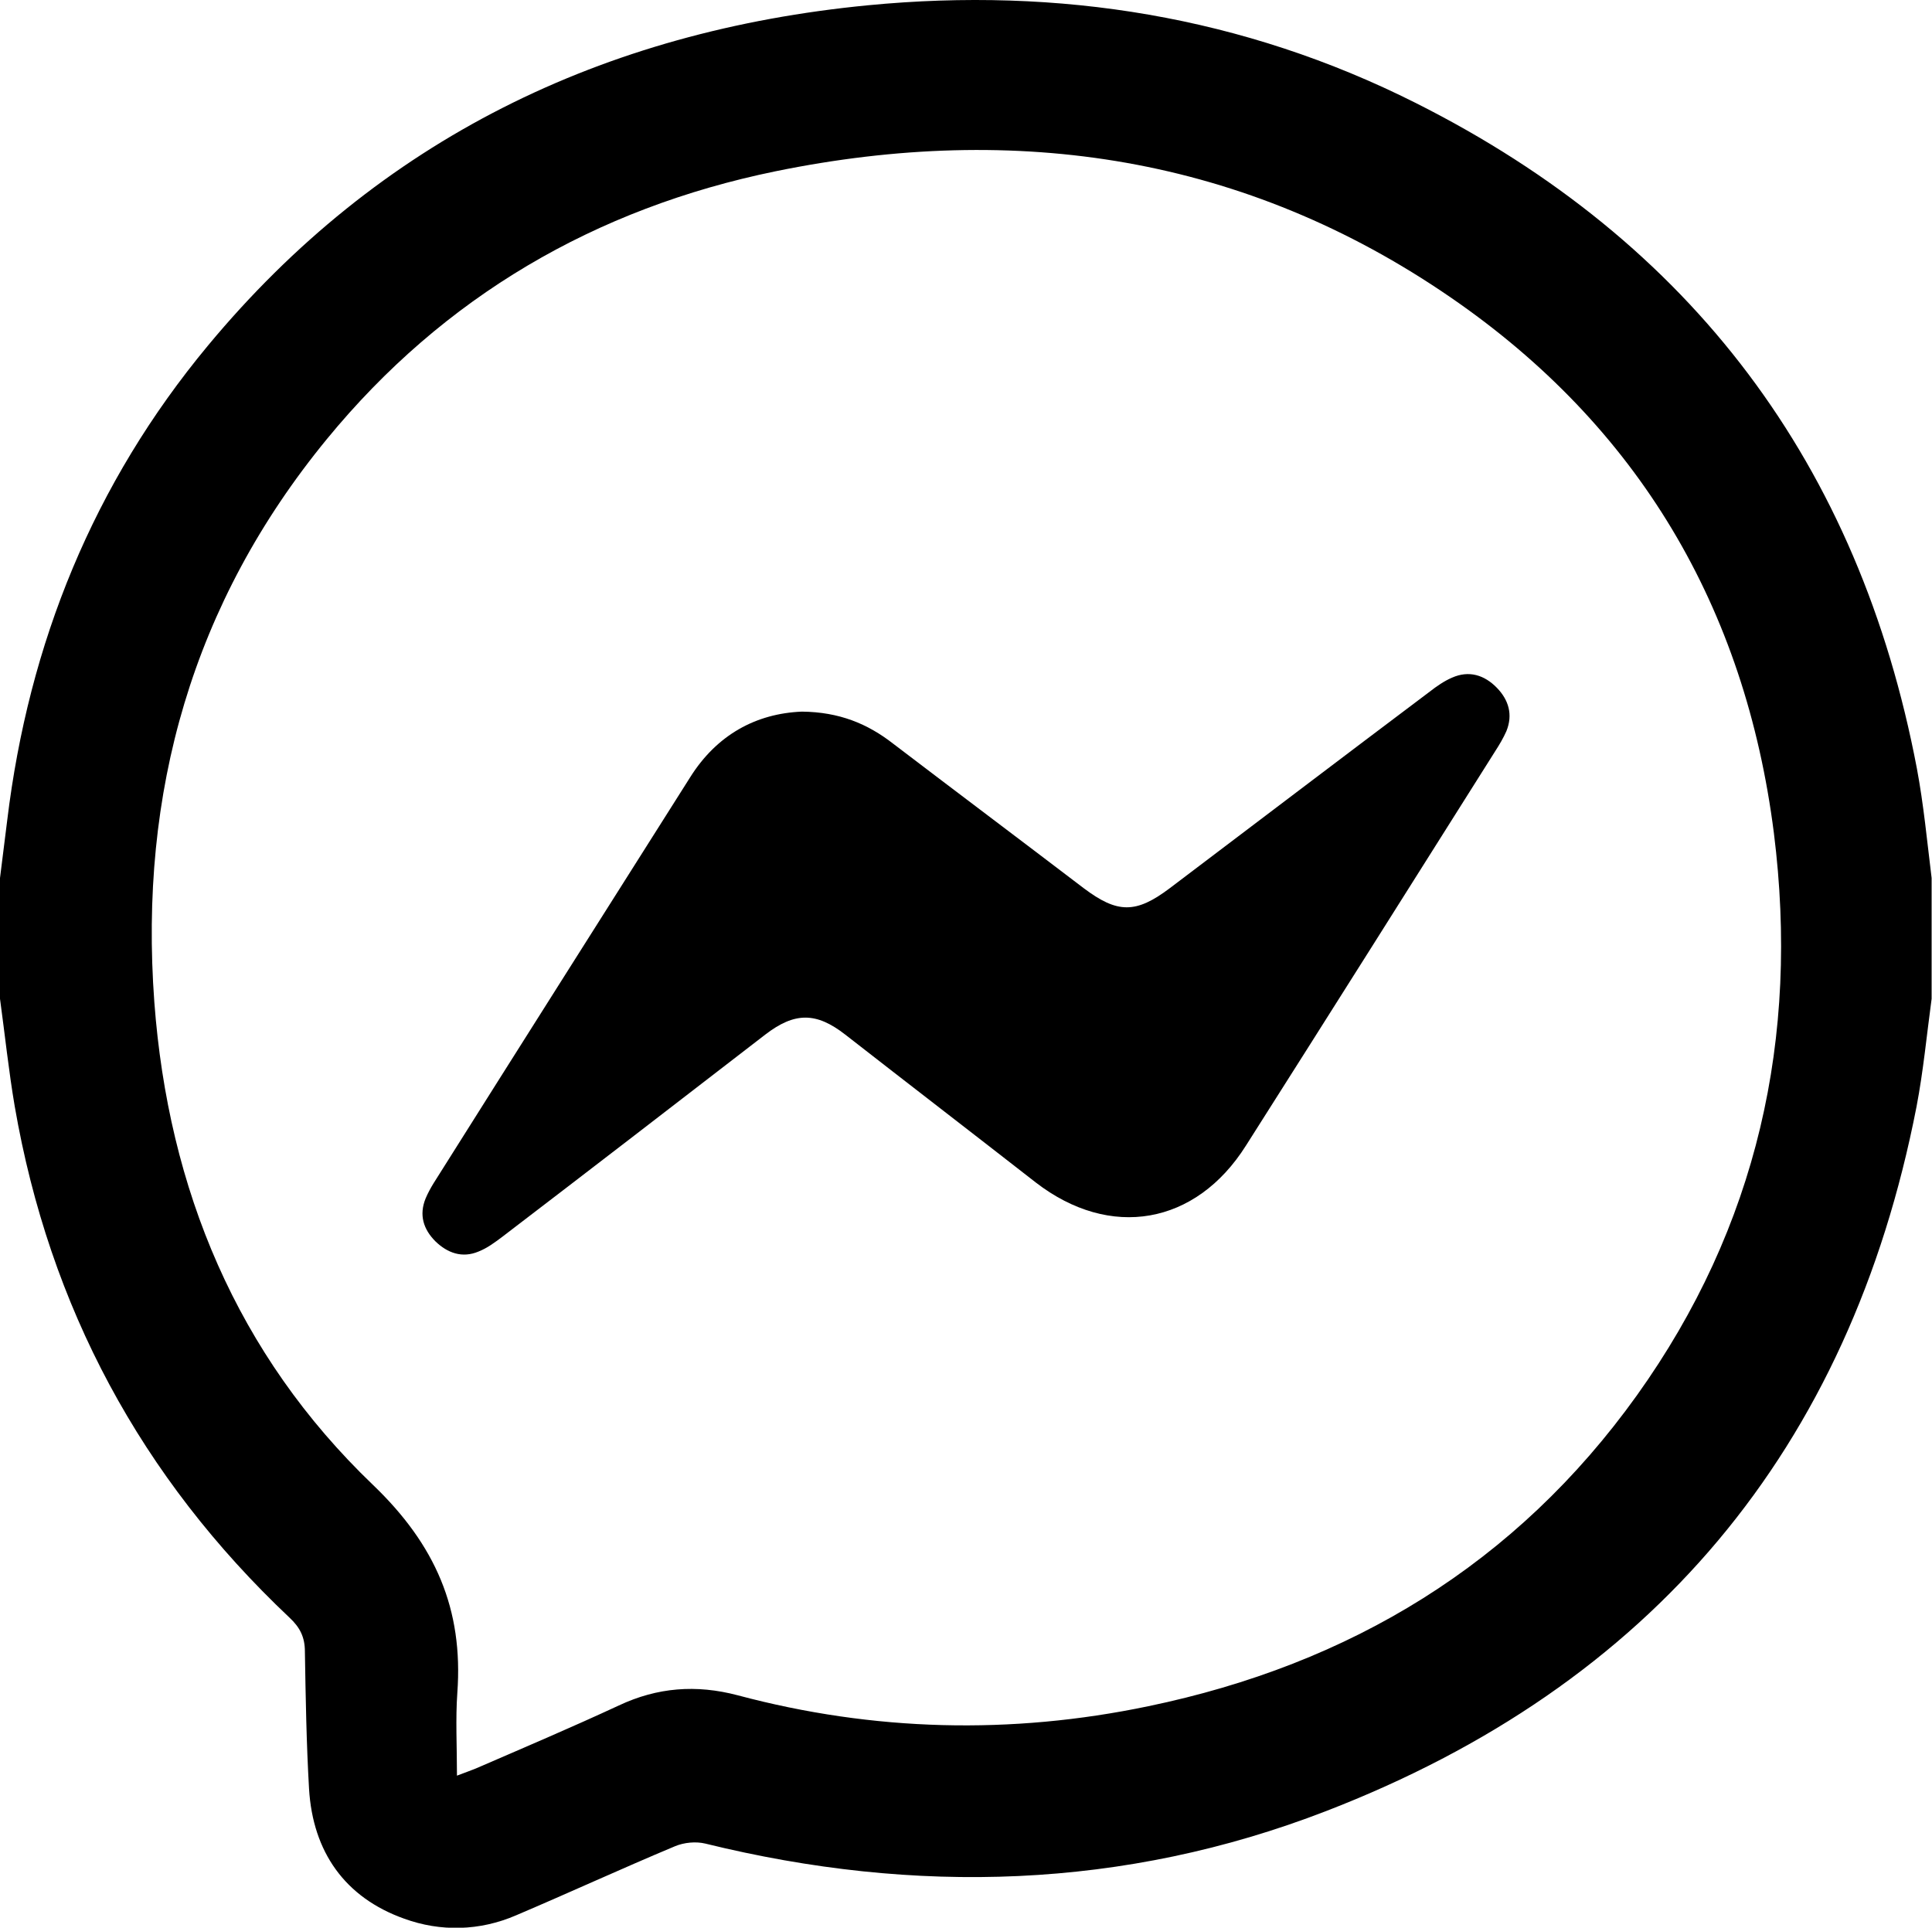 <?xml version="1.0" encoding="utf-8"?>
<!-- Generator: Adobe Illustrator 25.2.0, SVG Export Plug-In . SVG Version: 6.00 Build 0)  -->
<svg version="1.1" id="Layer_1" xmlns="http://www.w3.org/2000/svg" xmlns:xlink="http://www.w3.org/1999/xlink" x="0px" y="0px"
	 viewBox="0 0 512 510.9" style="enable-background:new 0 0 512 510.9;" xml:space="preserve">
<g>
	<path d="M508,203.7c-15.3-80.5-59.6-139.6-132.8-176.4C329.5,4.3,280.6-3.5,230,1.4C159.9,8.2,100.5,36.9,55.1,91.6
		C24.8,128.1,7.6,170.4,1.9,217.5c-0.6,5.1-1.3,10.1-1.9,15.2v32c1.3,9.5,2.3,19.1,3.9,28.5c9.2,53.2,33.5,98.4,72.8,135.5
		c2.8,2.6,4.1,5.2,4.1,9c0.2,12.1,0.4,24.3,1.1,36.4c1,16.7,9.5,28.8,25.2,34.4c9.6,3.5,20,3.3,29.7-0.9c14.1-6,28-12.4,42.1-18.3
		c2.4-1,5.5-1.3,8-0.7c55.7,13.7,111,12.1,164.5-8.6c86.2-33.3,138.8-95.8,156.5-186.7c1.8-9.4,2.7-19,4-28.6v-32
		C510.7,223,509.8,213.3,508,203.7z M433.8,369.8c-32,44.7-76,71.3-129.5,82.4c-36.4,7.6-72.8,6.7-108.8-2.9
		c-11-2.9-21.3-2.1-31.5,2.7c-12.5,5.8-25.2,11.2-37.9,16.7c-1.2,0.5-2.4,0.9-5,1.9c0-7.8-0.4-15,0.1-22
		c1.6-22.1-5.8-39.2-22.4-55.1c-36-34.5-54.2-78.3-57.9-127.9c-4.1-55.6,10.1-105.8,45.7-149.2c31-37.8,71.2-61.2,118.9-71
		c64-13.1,124.5-4,178.9,33.4c49.8,34.2,78.1,82.2,85.7,142C476.9,275,465.7,325.2,433.8,369.8z"/>
	<path d="M399.2,193.8c-0.8,1.8-1.8,3.5-2.9,5.2c-22,34.9-44,69.8-66.1,104.6c-13.3,21.1-36,25-55.7,9.8
		c-16.8-13.1-33.7-26.1-50.5-39.2c-7.7-6-13.4-6-21.2,0c-23.2,17.9-46.4,35.8-69.7,53.6c-2,1.5-4,3-6.3,3.9
		c-4.3,1.8-8.2,0.4-11.4-2.7c-3.2-3.2-4.4-7-2.6-11.4c0.6-1.4,1.3-2.7,2.1-4c22.6-35.9,45.3-71.7,68-107.6
		c7.1-11.3,17.5-16.9,29.6-17.4c9.9,0.1,17.4,3.2,24.2,8.5c16.8,12.8,33.7,25.5,50.5,38.3c8.9,6.7,13.8,6.8,22.8,0
		c23-17.4,45.9-34.8,68.9-52.1c1.8-1.4,3.8-2.8,5.9-3.7c4.5-2,8.6-0.7,11.9,2.7C399.8,185.5,401,189.4,399.2,193.8z"/>
</g>
</svg>
